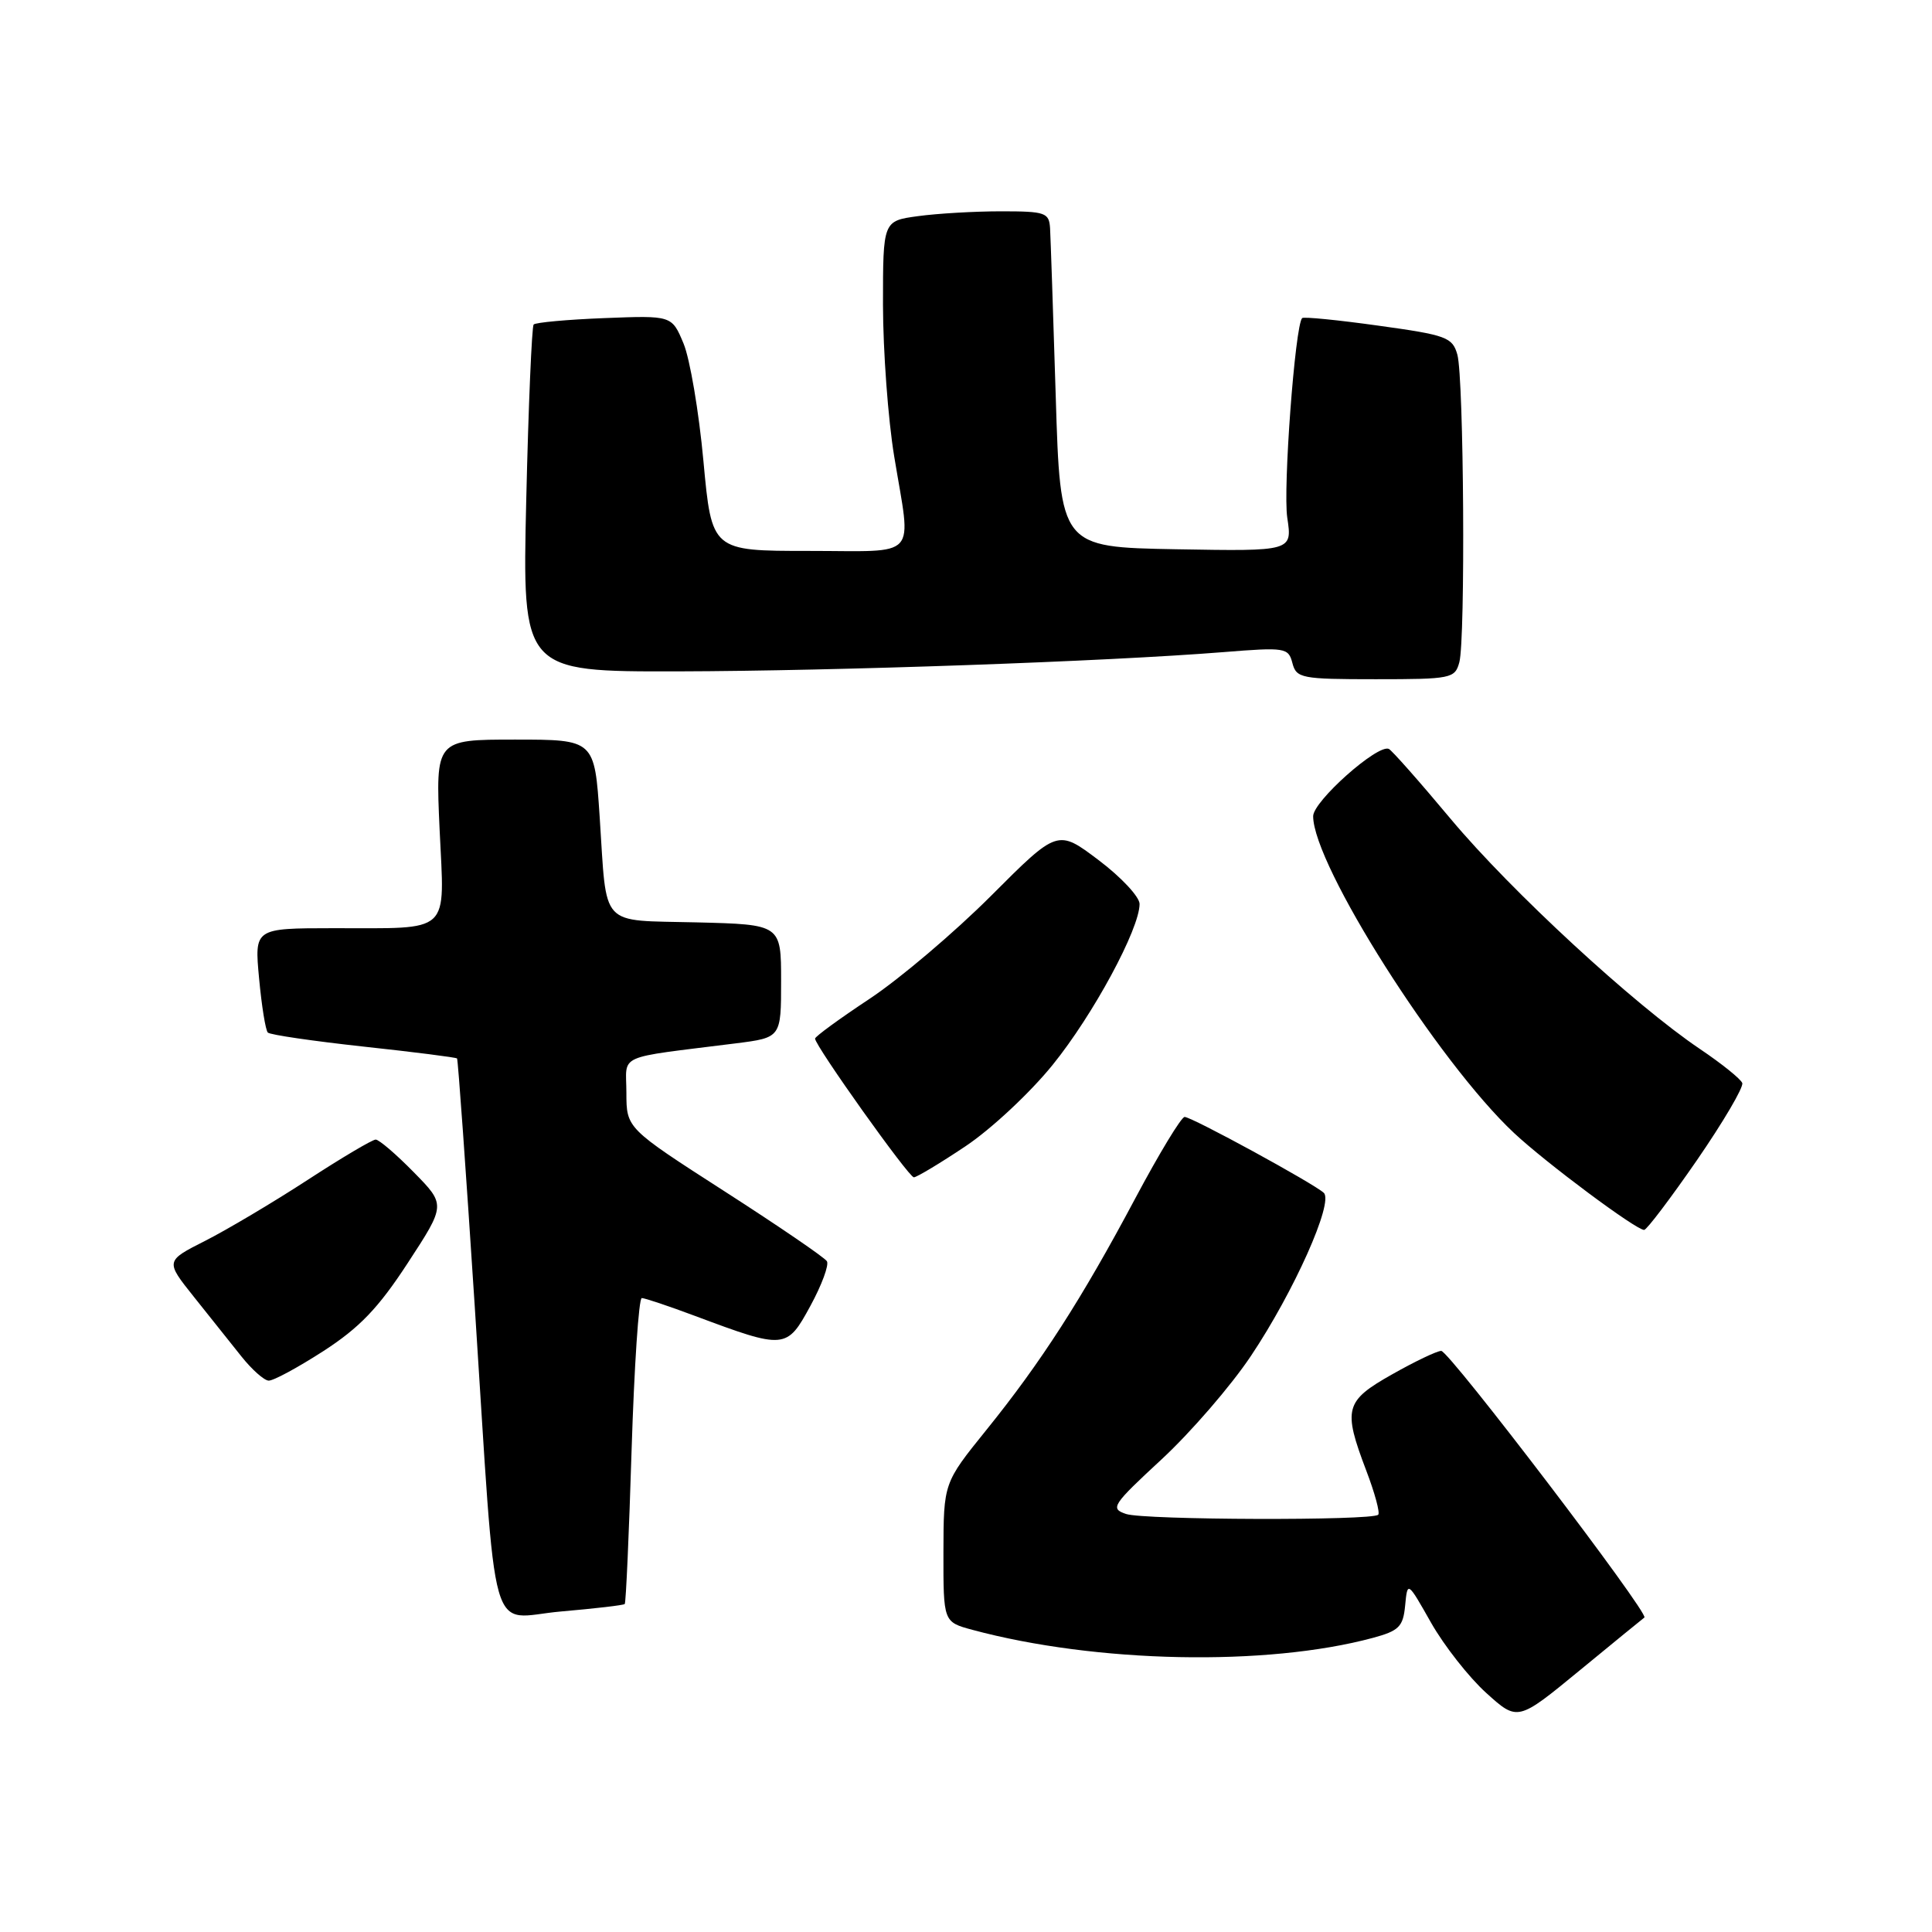 <?xml version="1.0" encoding="UTF-8" standalone="no"?>
<!DOCTYPE svg PUBLIC "-//W3C//DTD SVG 1.1//EN" "http://www.w3.org/Graphics/SVG/1.1/DTD/svg11.dtd" >
<svg xmlns="http://www.w3.org/2000/svg" xmlns:xlink="http://www.w3.org/1999/xlink" version="1.1" viewBox="0 0 256 256">
 <g >
 <path fill="currentColor"
d=" M 217.89 214.33 C 218.57 213.84 192.03 179.00 190.97 179.00 C 190.42 179.00 187.50 180.39 184.48 182.10 C 178.20 185.64 177.92 186.66 181.04 194.87 C 182.17 197.83 182.88 200.46 182.62 200.71 C 181.82 201.51 151.62 201.42 149.21 200.61 C 147.07 199.89 147.36 199.44 153.94 193.35 C 157.79 189.78 163.12 183.62 165.76 179.66 C 171.45 171.16 176.74 159.32 175.41 158.06 C 174.12 156.84 157.92 148.00 156.97 148.00 C 156.53 148.00 153.60 152.84 150.45 158.75 C 143.34 172.12 137.96 180.49 130.68 189.50 C 125.03 196.50 125.03 196.50 125.01 205.71 C 125.00 214.92 125.00 214.92 128.84 215.96 C 145.24 220.37 167.79 220.83 181.90 217.03 C 185.38 216.09 185.92 215.55 186.19 212.73 C 186.50 209.50 186.50 209.50 189.63 215.03 C 191.36 218.07 194.64 222.25 196.93 224.32 C 201.10 228.09 201.10 228.09 209.30 221.35 C 213.81 217.64 217.68 214.48 217.89 214.33 Z  M 82.78 212.54 C 82.94 212.39 83.35 203.20 83.69 192.13 C 84.04 181.06 84.64 172.00 85.04 172.00 C 85.44 172.00 88.63 173.07 92.13 174.38 C 104.01 178.82 104.25 178.80 107.38 173.04 C 108.89 170.27 109.87 167.61 109.57 167.12 C 109.27 166.63 103.17 162.46 96.01 157.86 C 83.01 149.50 83.01 149.50 83.00 144.81 C 83.00 139.54 81.33 140.29 97.50 138.25 C 103.50 137.49 103.50 137.49 103.50 129.99 C 103.50 122.50 103.50 122.50 92.31 122.22 C 79.29 121.89 80.45 123.15 79.46 108.25 C 78.78 98.00 78.78 98.00 68.24 98.00 C 57.71 98.00 57.71 98.00 58.25 109.91 C 58.90 123.98 60.00 122.97 44.11 122.99 C 33.71 123.00 33.71 123.00 34.33 129.64 C 34.67 133.30 35.19 136.53 35.49 136.82 C 35.79 137.12 41.50 137.95 48.18 138.68 C 54.86 139.40 60.43 140.11 60.56 140.25 C 60.69 140.39 61.74 155.12 62.90 173.00 C 65.89 219.02 64.58 214.38 74.33 213.53 C 78.82 213.14 82.63 212.70 82.78 212.54 Z  M 42.86 179.02 C 47.65 175.92 50.14 173.32 54.04 167.34 C 59.07 159.64 59.07 159.64 54.82 155.32 C 52.49 152.94 50.22 151.00 49.78 151.00 C 49.34 151.00 45.27 153.41 40.74 156.36 C 36.21 159.31 30.11 162.93 27.20 164.41 C 21.90 167.09 21.90 167.09 25.70 171.85 C 27.79 174.46 30.62 178.02 32.00 179.75 C 33.38 181.48 34.99 182.91 35.59 182.94 C 36.20 182.98 39.46 181.21 42.86 179.02 Z  M 224.86 153.72 C 228.35 148.65 231.05 144.06 230.86 143.51 C 230.66 142.97 228.15 140.95 225.27 139.01 C 216.56 133.15 200.23 118.08 192.24 108.53 C 188.09 103.56 184.39 99.38 184.02 99.23 C 182.51 98.60 174.00 106.18 174.00 108.15 C 174.00 114.60 190.56 140.71 200.62 150.13 C 204.86 154.10 216.84 163.02 217.86 162.97 C 218.21 162.95 221.36 158.79 224.86 153.72 Z  M 127.94 151.88 C 131.33 149.62 136.53 144.76 139.49 141.09 C 144.85 134.47 151.00 123.08 151.00 119.78 C 151.00 118.84 148.56 116.22 145.57 113.97 C 140.14 109.87 140.14 109.87 131.32 118.70 C 126.47 123.55 119.24 129.68 115.25 132.33 C 111.26 134.97 108.00 137.35 108.00 137.62 C 108.00 138.57 120.41 156.00 121.09 156.00 C 121.46 156.00 124.55 154.15 127.94 151.88 Z  M 193.37 87.75 C 194.19 84.68 193.97 50.11 193.11 47.00 C 192.46 44.69 191.69 44.40 182.64 43.15 C 177.27 42.40 172.72 41.95 172.54 42.15 C 171.60 43.14 169.99 64.76 170.57 68.60 C 171.24 73.05 171.24 73.05 155.87 72.78 C 140.50 72.50 140.50 72.50 139.89 52.50 C 139.55 41.50 139.21 31.49 139.14 30.25 C 139.01 28.17 138.53 28.00 132.64 28.00 C 129.14 28.00 124.19 28.29 121.64 28.64 C 117.00 29.27 117.00 29.27 117.00 40.39 C 117.01 46.50 117.67 55.55 118.49 60.50 C 120.76 74.33 121.97 73.00 107.15 73.00 C 94.31 73.00 94.31 73.00 93.21 61.11 C 92.61 54.57 91.42 47.55 90.57 45.51 C 89.02 41.80 89.02 41.80 80.09 42.15 C 75.18 42.34 70.96 42.73 70.71 43.00 C 70.47 43.27 70.02 53.74 69.73 66.25 C 69.20 89.00 69.20 89.00 89.85 88.96 C 110.89 88.91 146.58 87.65 162.10 86.41 C 170.32 85.75 170.72 85.82 171.25 87.86 C 171.78 89.87 172.43 90.00 182.29 90.00 C 192.31 90.00 192.79 89.90 193.37 87.75 Z "/>
</g>
</svg>